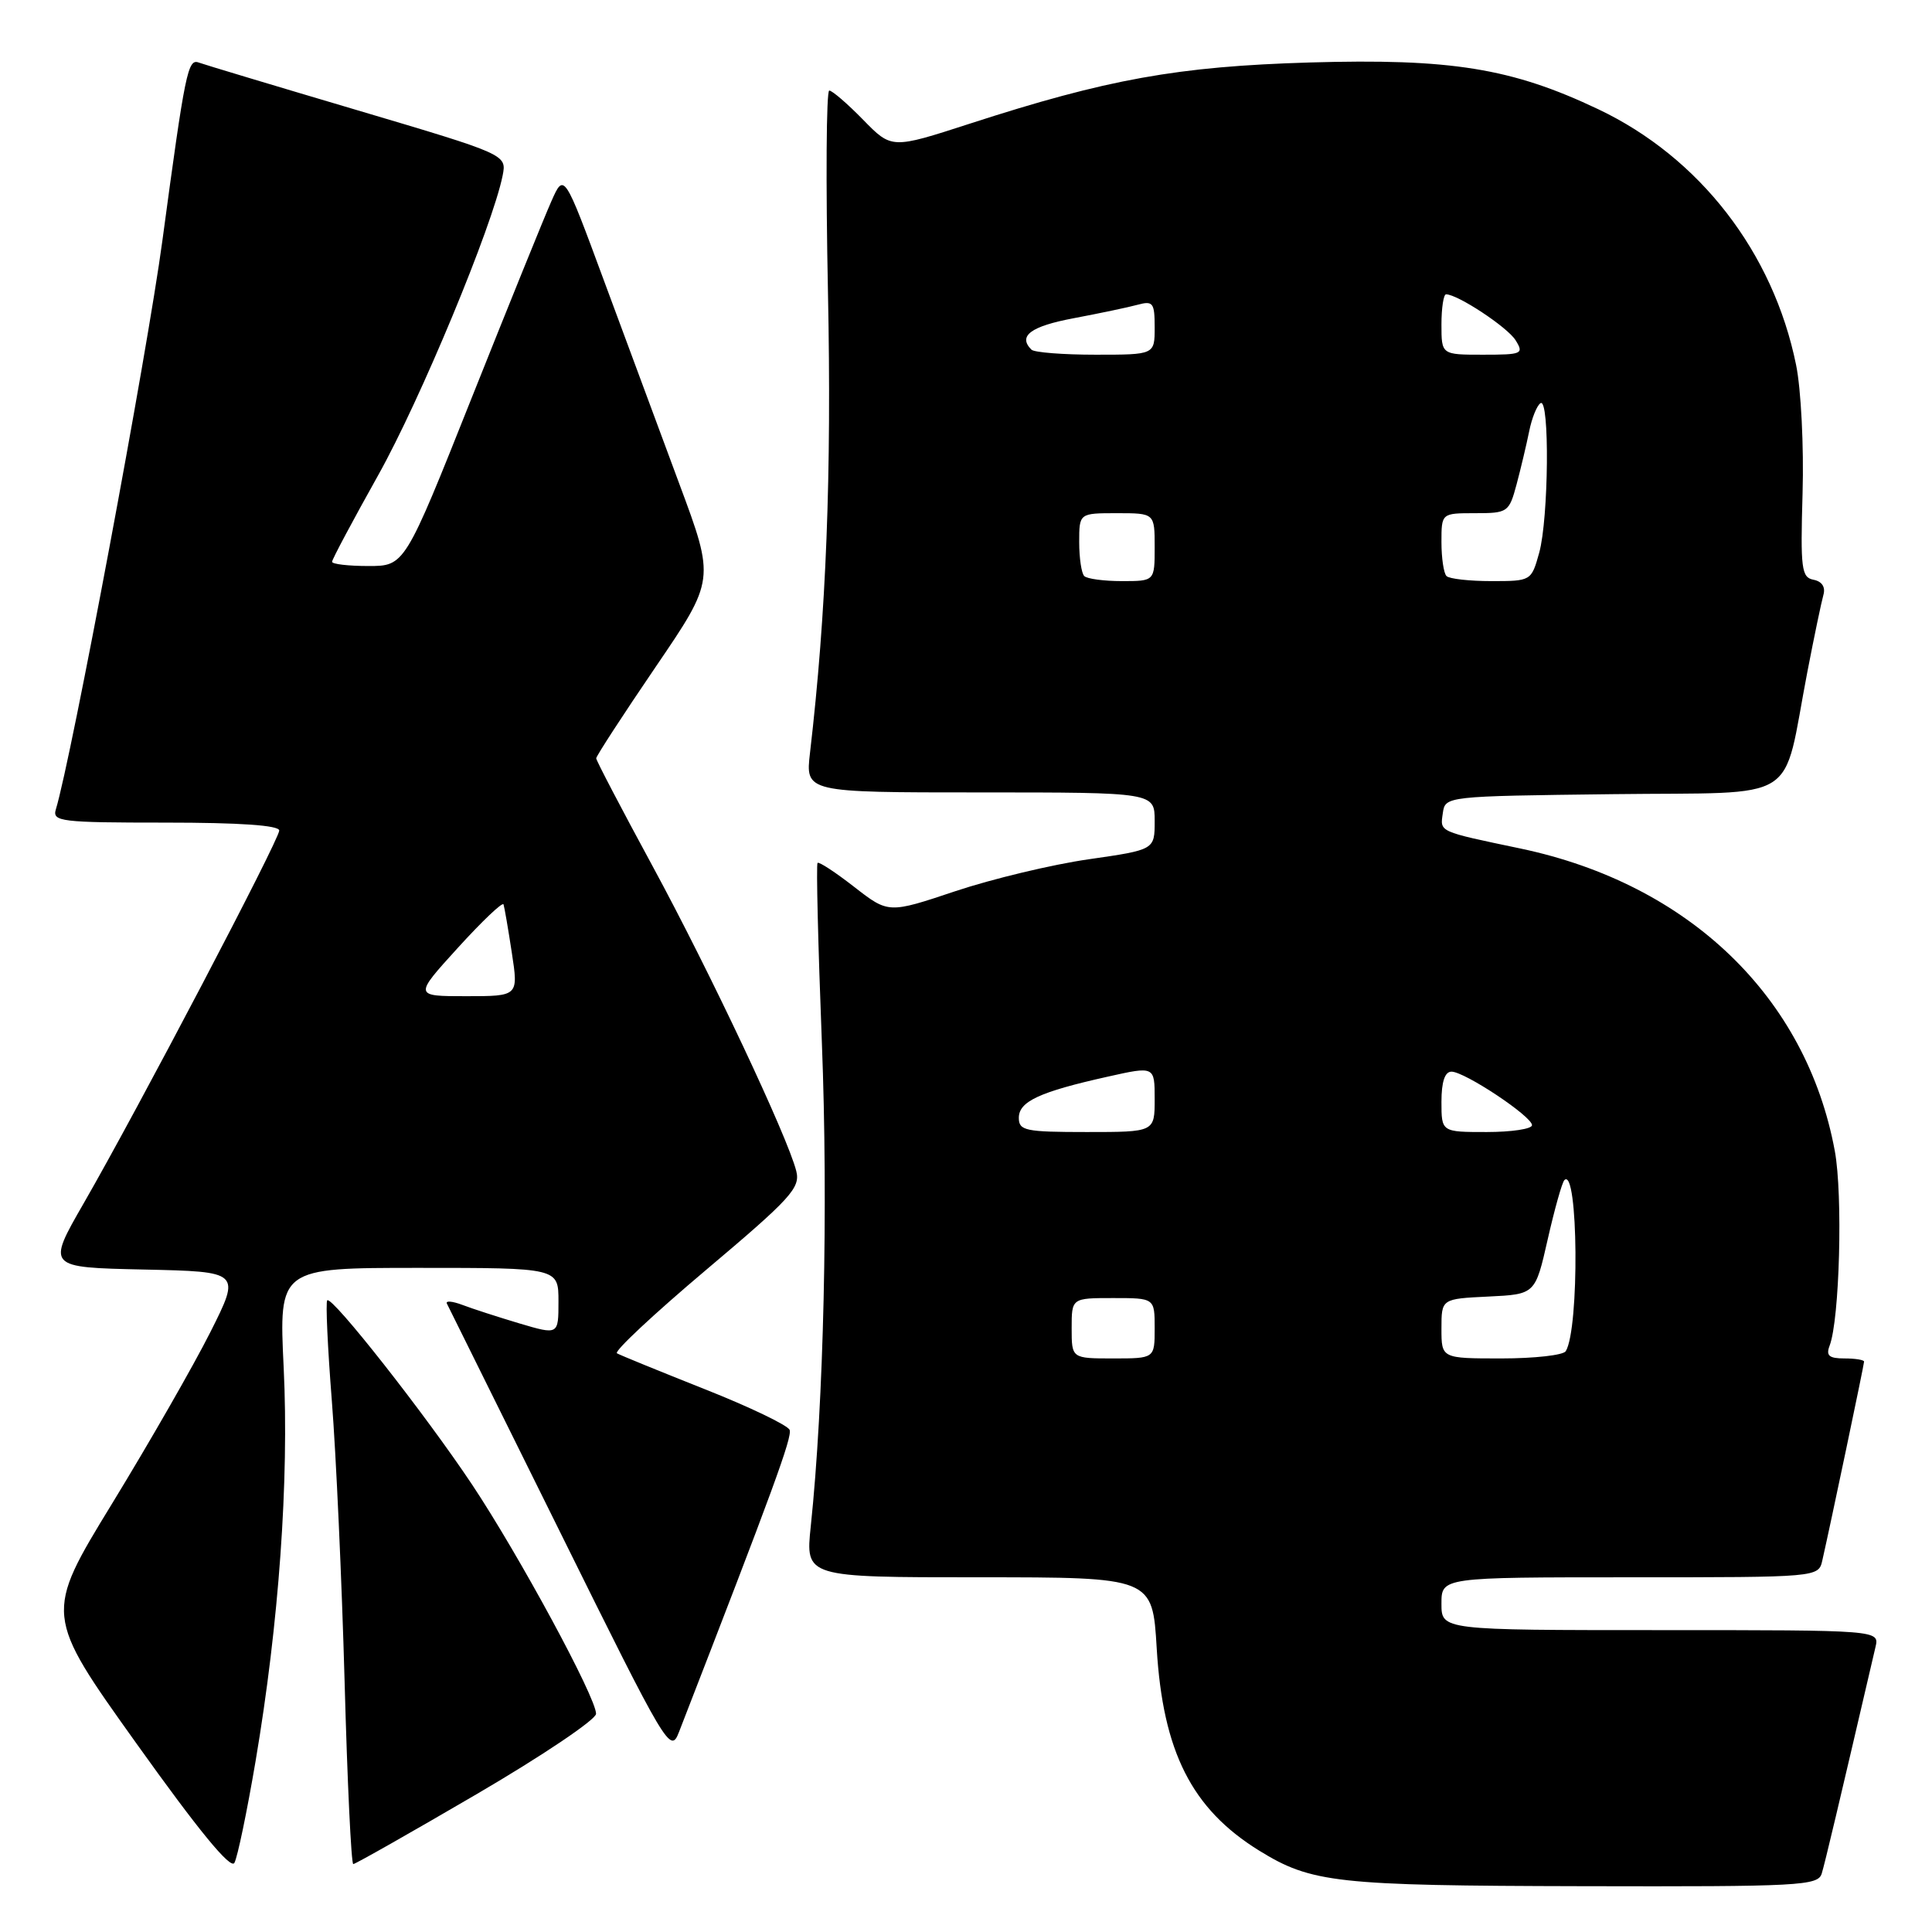 <?xml version="1.0" encoding="UTF-8" standalone="no"?>
<!DOCTYPE svg PUBLIC "-//W3C//DTD SVG 1.1//EN" "http://www.w3.org/Graphics/SVG/1.1/DTD/svg11.dtd" >
<svg xmlns="http://www.w3.org/2000/svg" xmlns:xlink="http://www.w3.org/1999/xlink" version="1.1" viewBox="0 0 256 256">
 <g >
 <path fill="currentColor"
d=" M 241.39 248.25 C 241.83 246.80 243.53 239.63 248.51 218.25 C 249.04 216.00 249.04 216.00 220.02 216.00 C 191.00 216.00 191.00 216.00 191.00 212.50 C 191.00 209.00 191.00 209.00 215.98 209.00 C 240.96 209.00 240.96 209.00 241.47 206.75 C 242.54 202.06 247.00 180.82 247.00 180.42 C 247.00 180.19 245.83 180.00 244.39 180.00 C 242.36 180.00 241.93 179.63 242.43 178.32 C 243.76 174.86 244.20 158.33 243.12 152.50 C 239.35 132.11 223.80 117.14 201.50 112.44 C 190.49 110.13 190.82 110.27 191.18 107.75 C 191.50 105.50 191.52 105.50 213.72 105.23 C 239.01 104.92 236.06 106.78 239.49 89.00 C 240.39 84.33 241.35 79.75 241.61 78.83 C 241.91 77.78 241.42 77.04 240.30 76.82 C 238.70 76.51 238.56 75.37 238.85 65.34 C 239.03 59.21 238.65 51.56 237.99 48.35 C 234.96 33.44 225.23 20.86 211.77 14.47 C 200.32 9.03 192.26 7.73 173.50 8.28 C 156.05 8.80 146.72 10.48 128.46 16.40 C 118.15 19.74 118.15 19.74 114.37 15.87 C 112.29 13.74 110.27 12.00 109.88 12.00 C 109.49 12.00 109.41 24.04 109.71 38.75 C 110.20 62.91 109.49 81.22 107.33 99.75 C 106.72 105.00 106.72 105.00 129.86 105.00 C 153.00 105.00 153.00 105.00 153.00 108.80 C 153.00 112.60 153.00 112.60 144.25 113.86 C 139.44 114.55 131.50 116.45 126.61 118.08 C 117.73 121.05 117.73 121.05 113.20 117.53 C 110.71 115.59 108.52 114.15 108.33 114.34 C 108.14 114.53 108.40 125.22 108.90 138.10 C 109.75 159.89 109.16 185.80 107.43 202.25 C 106.72 209.00 106.72 209.00 129.71 209.00 C 152.71 209.00 152.71 209.00 153.27 218.41 C 154.09 232.12 157.91 239.68 166.82 245.20 C 173.78 249.50 177.03 249.86 209.68 249.93 C 238.55 250.00 240.90 249.87 241.39 248.25 Z  M 33.86 233.39 C 36.96 215.09 38.31 196.18 37.59 181.25 C 36.95 168.00 36.95 168.00 55.47 168.00 C 74.00 168.00 74.00 168.00 74.00 172.45 C 74.00 176.89 74.00 176.89 68.83 175.36 C 65.99 174.51 62.58 173.41 61.25 172.90 C 59.92 172.40 59.00 172.33 59.22 172.74 C 59.43 173.16 66.18 186.78 74.21 203.00 C 88.41 231.70 88.84 232.42 89.97 229.50 C 102.46 197.33 104.99 190.42 104.63 189.47 C 104.39 188.86 99.32 186.42 93.35 184.06 C 87.38 181.69 82.16 179.56 81.75 179.32 C 81.33 179.07 86.65 174.10 93.56 168.27 C 104.81 158.78 106.07 157.40 105.51 155.17 C 104.37 150.63 94.04 128.72 86.46 114.75 C 82.36 107.19 79.00 100.77 79.00 100.48 C 79.00 100.19 82.54 94.74 86.87 88.38 C 94.74 76.82 94.74 76.82 90.03 64.16 C 87.44 57.20 82.94 45.06 80.03 37.19 C 74.74 22.87 74.74 22.87 73.05 26.69 C 72.12 28.78 67.37 40.51 62.49 52.75 C 53.63 75.00 53.63 75.00 48.81 75.00 C 46.17 75.00 44.00 74.75 44.00 74.44 C 44.00 74.13 46.75 68.97 50.11 62.97 C 55.70 52.98 65.25 29.98 66.60 23.27 C 67.15 20.48 67.15 20.48 47.33 14.60 C 36.42 11.37 26.98 8.53 26.34 8.29 C 24.89 7.75 24.54 9.44 21.52 31.86 C 19.51 46.84 9.45 100.52 7.40 107.25 C 6.91 108.86 8.05 109.00 21.93 109.00 C 31.78 109.00 37.00 109.36 37.00 110.05 C 37.00 111.26 18.29 146.94 11.08 159.46 C 6.20 167.94 6.20 167.94 19.05 168.22 C 31.90 168.50 31.90 168.50 27.88 176.50 C 25.67 180.90 19.81 191.12 14.86 199.22 C 5.87 213.93 5.87 213.93 18.10 231.05 C 26.33 242.58 30.57 247.74 31.06 246.84 C 31.47 246.10 32.73 240.05 33.86 233.39 Z  M 63.13 237.75 C 71.84 232.66 78.97 227.86 78.98 227.09 C 79.01 224.97 68.78 206.07 62.55 196.71 C 56.37 187.43 43.99 171.68 43.36 172.30 C 43.14 172.53 43.41 178.51 43.97 185.61 C 44.53 192.70 45.29 209.41 45.66 222.75 C 46.02 236.09 46.54 247.00 46.81 247.00 C 47.08 247.00 54.42 242.84 63.13 237.75 Z  M 142.00 176.00 C 142.00 172.00 142.00 172.00 147.50 172.00 C 153.00 172.00 153.00 172.00 153.00 176.00 C 153.00 180.00 153.00 180.00 147.50 180.00 C 142.00 180.00 142.00 180.00 142.00 176.00 Z  M 191.00 176.05 C 191.00 172.10 191.00 172.10 197.22 171.80 C 203.43 171.50 203.43 171.50 205.08 164.22 C 205.99 160.21 206.98 156.68 207.29 156.37 C 209.13 154.54 209.30 176.08 207.47 179.04 C 207.15 179.57 203.31 180.00 198.94 180.00 C 191.00 180.00 191.00 180.00 191.00 176.05 Z  M 135.00 148.12 C 135.00 145.95 137.74 144.68 146.75 142.67 C 153.00 141.27 153.00 141.27 153.00 145.63 C 153.00 150.00 153.00 150.00 144.00 150.00 C 135.86 150.00 135.00 149.82 135.00 148.12 Z  M 191.00 146.00 C 191.00 143.34 191.45 142.00 192.33 142.00 C 194.08 142.00 203.00 147.93 203.00 149.09 C 203.00 149.59 200.30 150.00 197.00 150.00 C 191.00 150.00 191.00 150.00 191.00 146.00 Z  M 143.67 76.33 C 143.30 75.97 143.00 73.94 143.00 71.83 C 143.00 68.00 143.00 68.00 148.00 68.00 C 153.00 68.00 153.00 68.00 153.00 72.50 C 153.00 77.00 153.00 77.00 148.67 77.00 C 146.28 77.00 144.03 76.70 143.67 76.33 Z  M 191.67 76.33 C 191.30 75.97 191.00 73.94 191.00 71.83 C 191.00 68.00 191.00 68.00 195.46 68.00 C 199.78 68.00 199.96 67.88 200.95 64.20 C 201.51 62.10 202.26 58.94 202.62 57.17 C 202.97 55.41 203.65 53.72 204.13 53.42 C 205.35 52.66 205.21 68.71 203.95 73.25 C 202.91 76.98 202.88 77.00 197.62 77.00 C 194.71 77.00 192.03 76.70 191.67 76.33 Z  M 136.67 46.33 C 134.85 44.52 136.57 43.24 142.25 42.17 C 145.69 41.52 149.51 40.72 150.75 40.38 C 152.78 39.83 153.00 40.12 153.00 43.38 C 153.00 47.00 153.00 47.00 145.17 47.00 C 140.86 47.00 137.03 46.70 136.67 46.33 Z  M 191.00 43.00 C 191.00 40.80 191.28 39.00 191.61 39.00 C 193.15 39.00 199.74 43.35 200.82 45.08 C 201.95 46.89 201.69 47.00 196.51 47.00 C 191.00 47.00 191.00 47.00 191.00 43.00 Z  M 60.67 125.59 C 63.88 122.06 66.60 119.47 66.72 119.84 C 66.84 120.20 67.34 123.09 67.82 126.25 C 68.70 132.00 68.70 132.00 61.77 132.00 C 54.84 132.00 54.84 132.00 60.67 125.59 Z "/>
</g>
</svg>